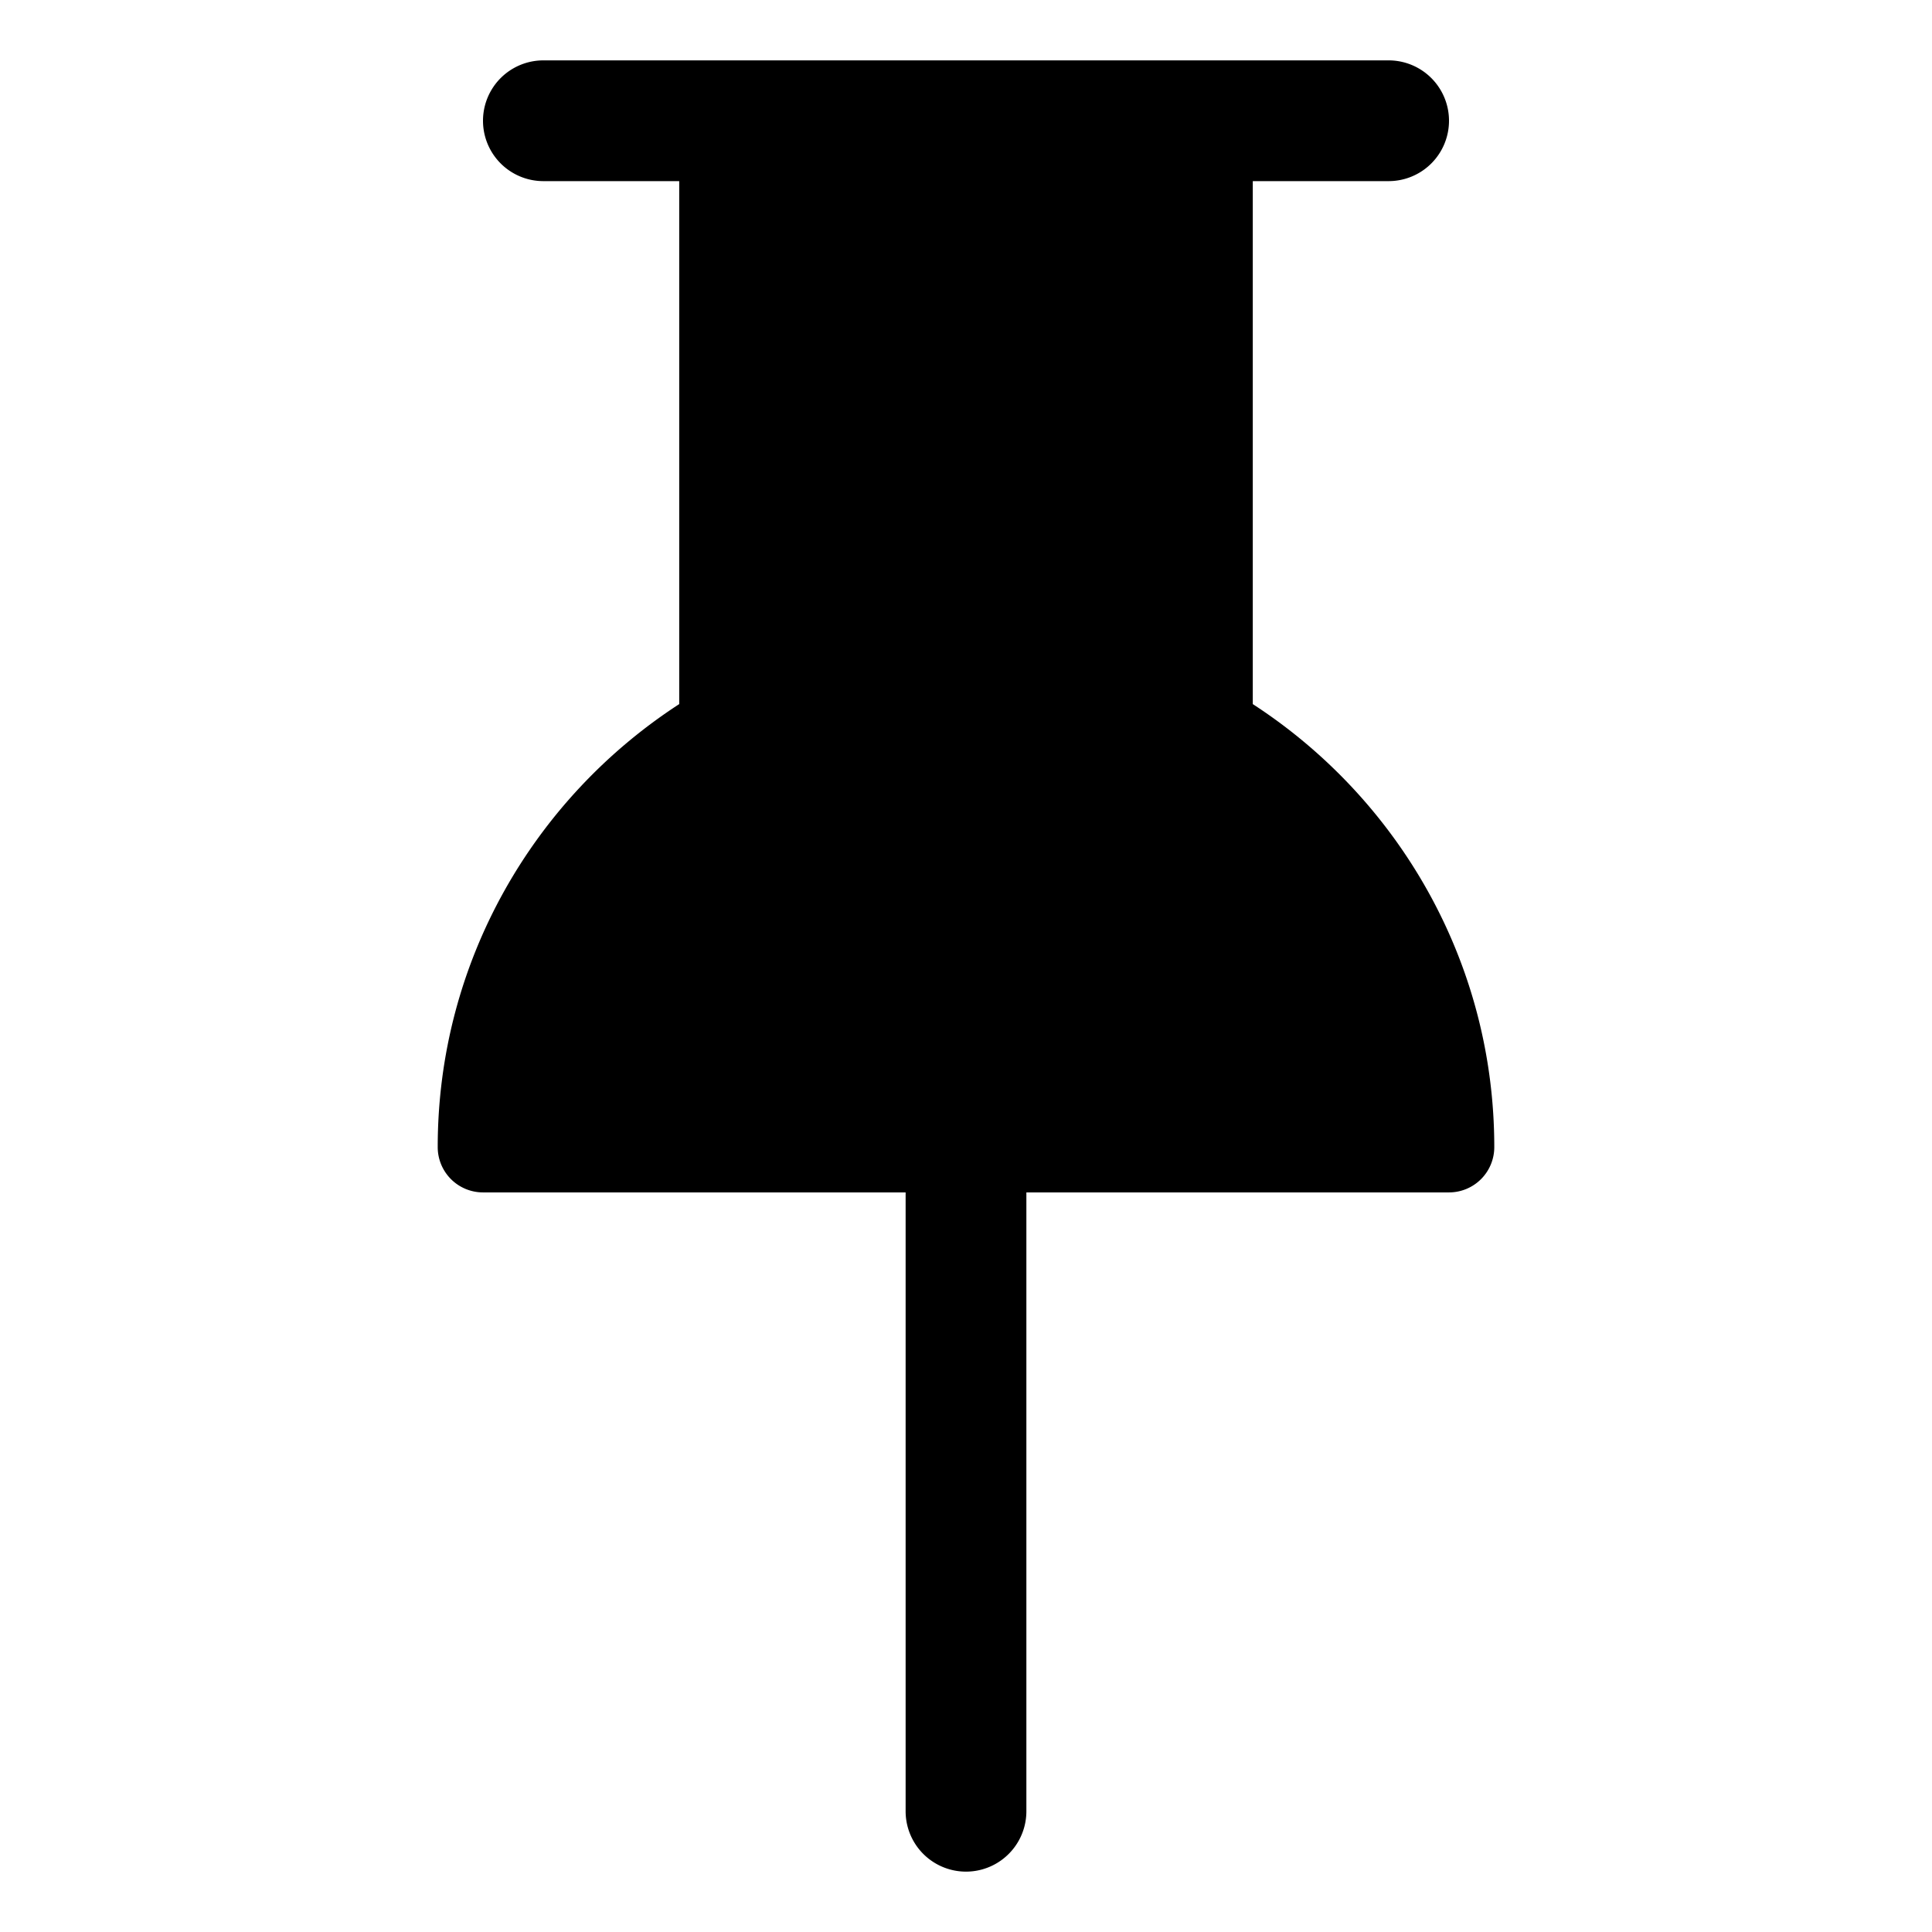 <svg xmlns="http://www.w3.org/2000/svg" viewBox="0 0 32 32">
  <path d="M24.75 19a.75.75 0 0 1-.75.75h-7V30a1 1 0 1 1-2 0V19.75H8a.75.75 0 0 1-.75-.75c0-3.074 1.596-5.777 4-7.338V3H9a1 1 0 1 1 0-2h14a1 1 0 1 1 0 2h-2.25v8.662c2.404 1.561 4 4.264 4 7.338Z"/>
</svg>
